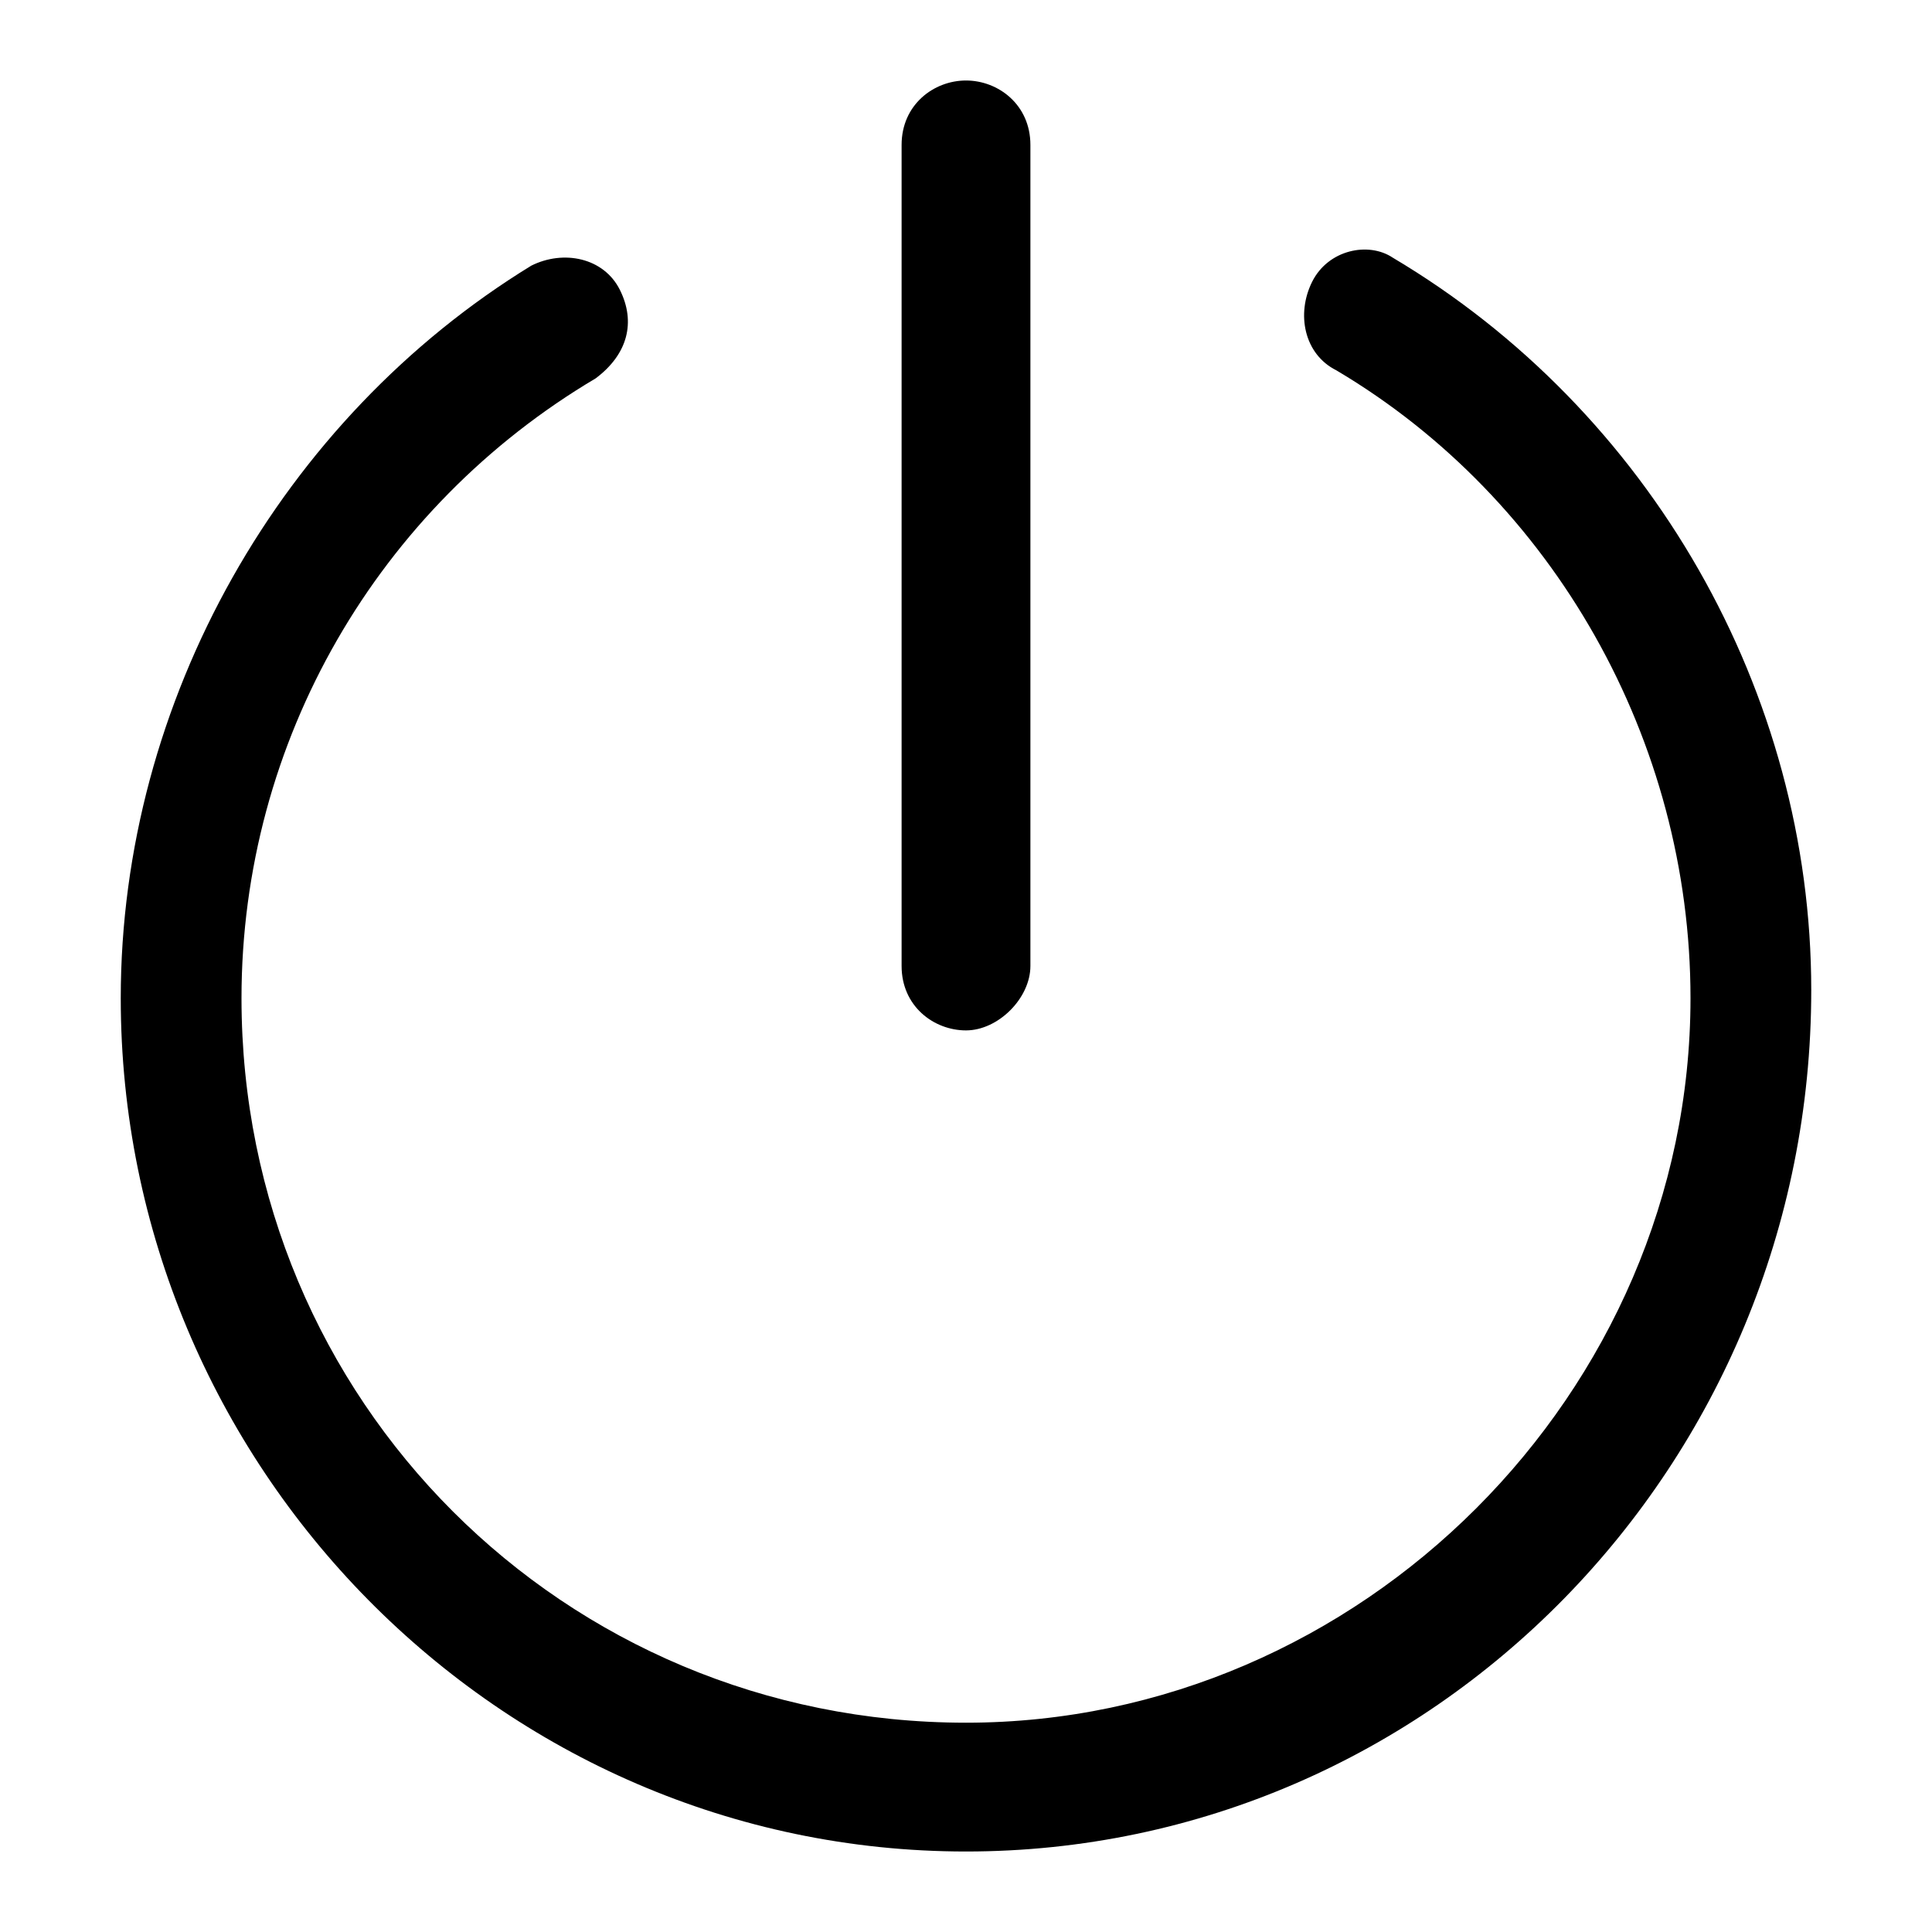 <svg version="1.1" id="Vlt-icon-quit" xmlns="http://www.w3.org/2000/svg" xmlns:xlink="http://www.w3.org/1999/xlink" x="0px" y="0px" viewBox="0 0 24 24" style="enable-background:new 0 0 24 24;" xml:space="preserve"><path d="M12,23C6.2,23,1.5,18.2,1.5,12.4c0-3.7,2-7.2,5.1-9.1C7,3.1,7.5,3.2,7.7,3.6c0,0,0,0,0,0c0.2,0.4,0.1,0.8-0.3,1.1&#xA;&#x9;C4.7,6.3,3,9.2,3,12.4c0,5,4,9,9,9c4.9,0,9-4.1,9-9c0-3.2-1.7-6.2-4.4-7.8c-0.4-0.2-0.5-0.7-0.3-1.1c0.2-0.4,0.7-0.5,1-0.3&#xA;&#x9;c0,0,0,0,0,0c3.2,1.9,5.2,5.4,5.2,9.1C22.5,18.2,17.8,23,12,23z M12,12.8c-0.4,0-0.8-0.3-0.8-0.8V1.8C11.2,1.3,11.6,1,12,1&#xA;&#x9;c0.4,0,0.8,0.3,0.8,0.8V12C12.8,12.4,12.4,12.8,12,12.8z"/></svg>